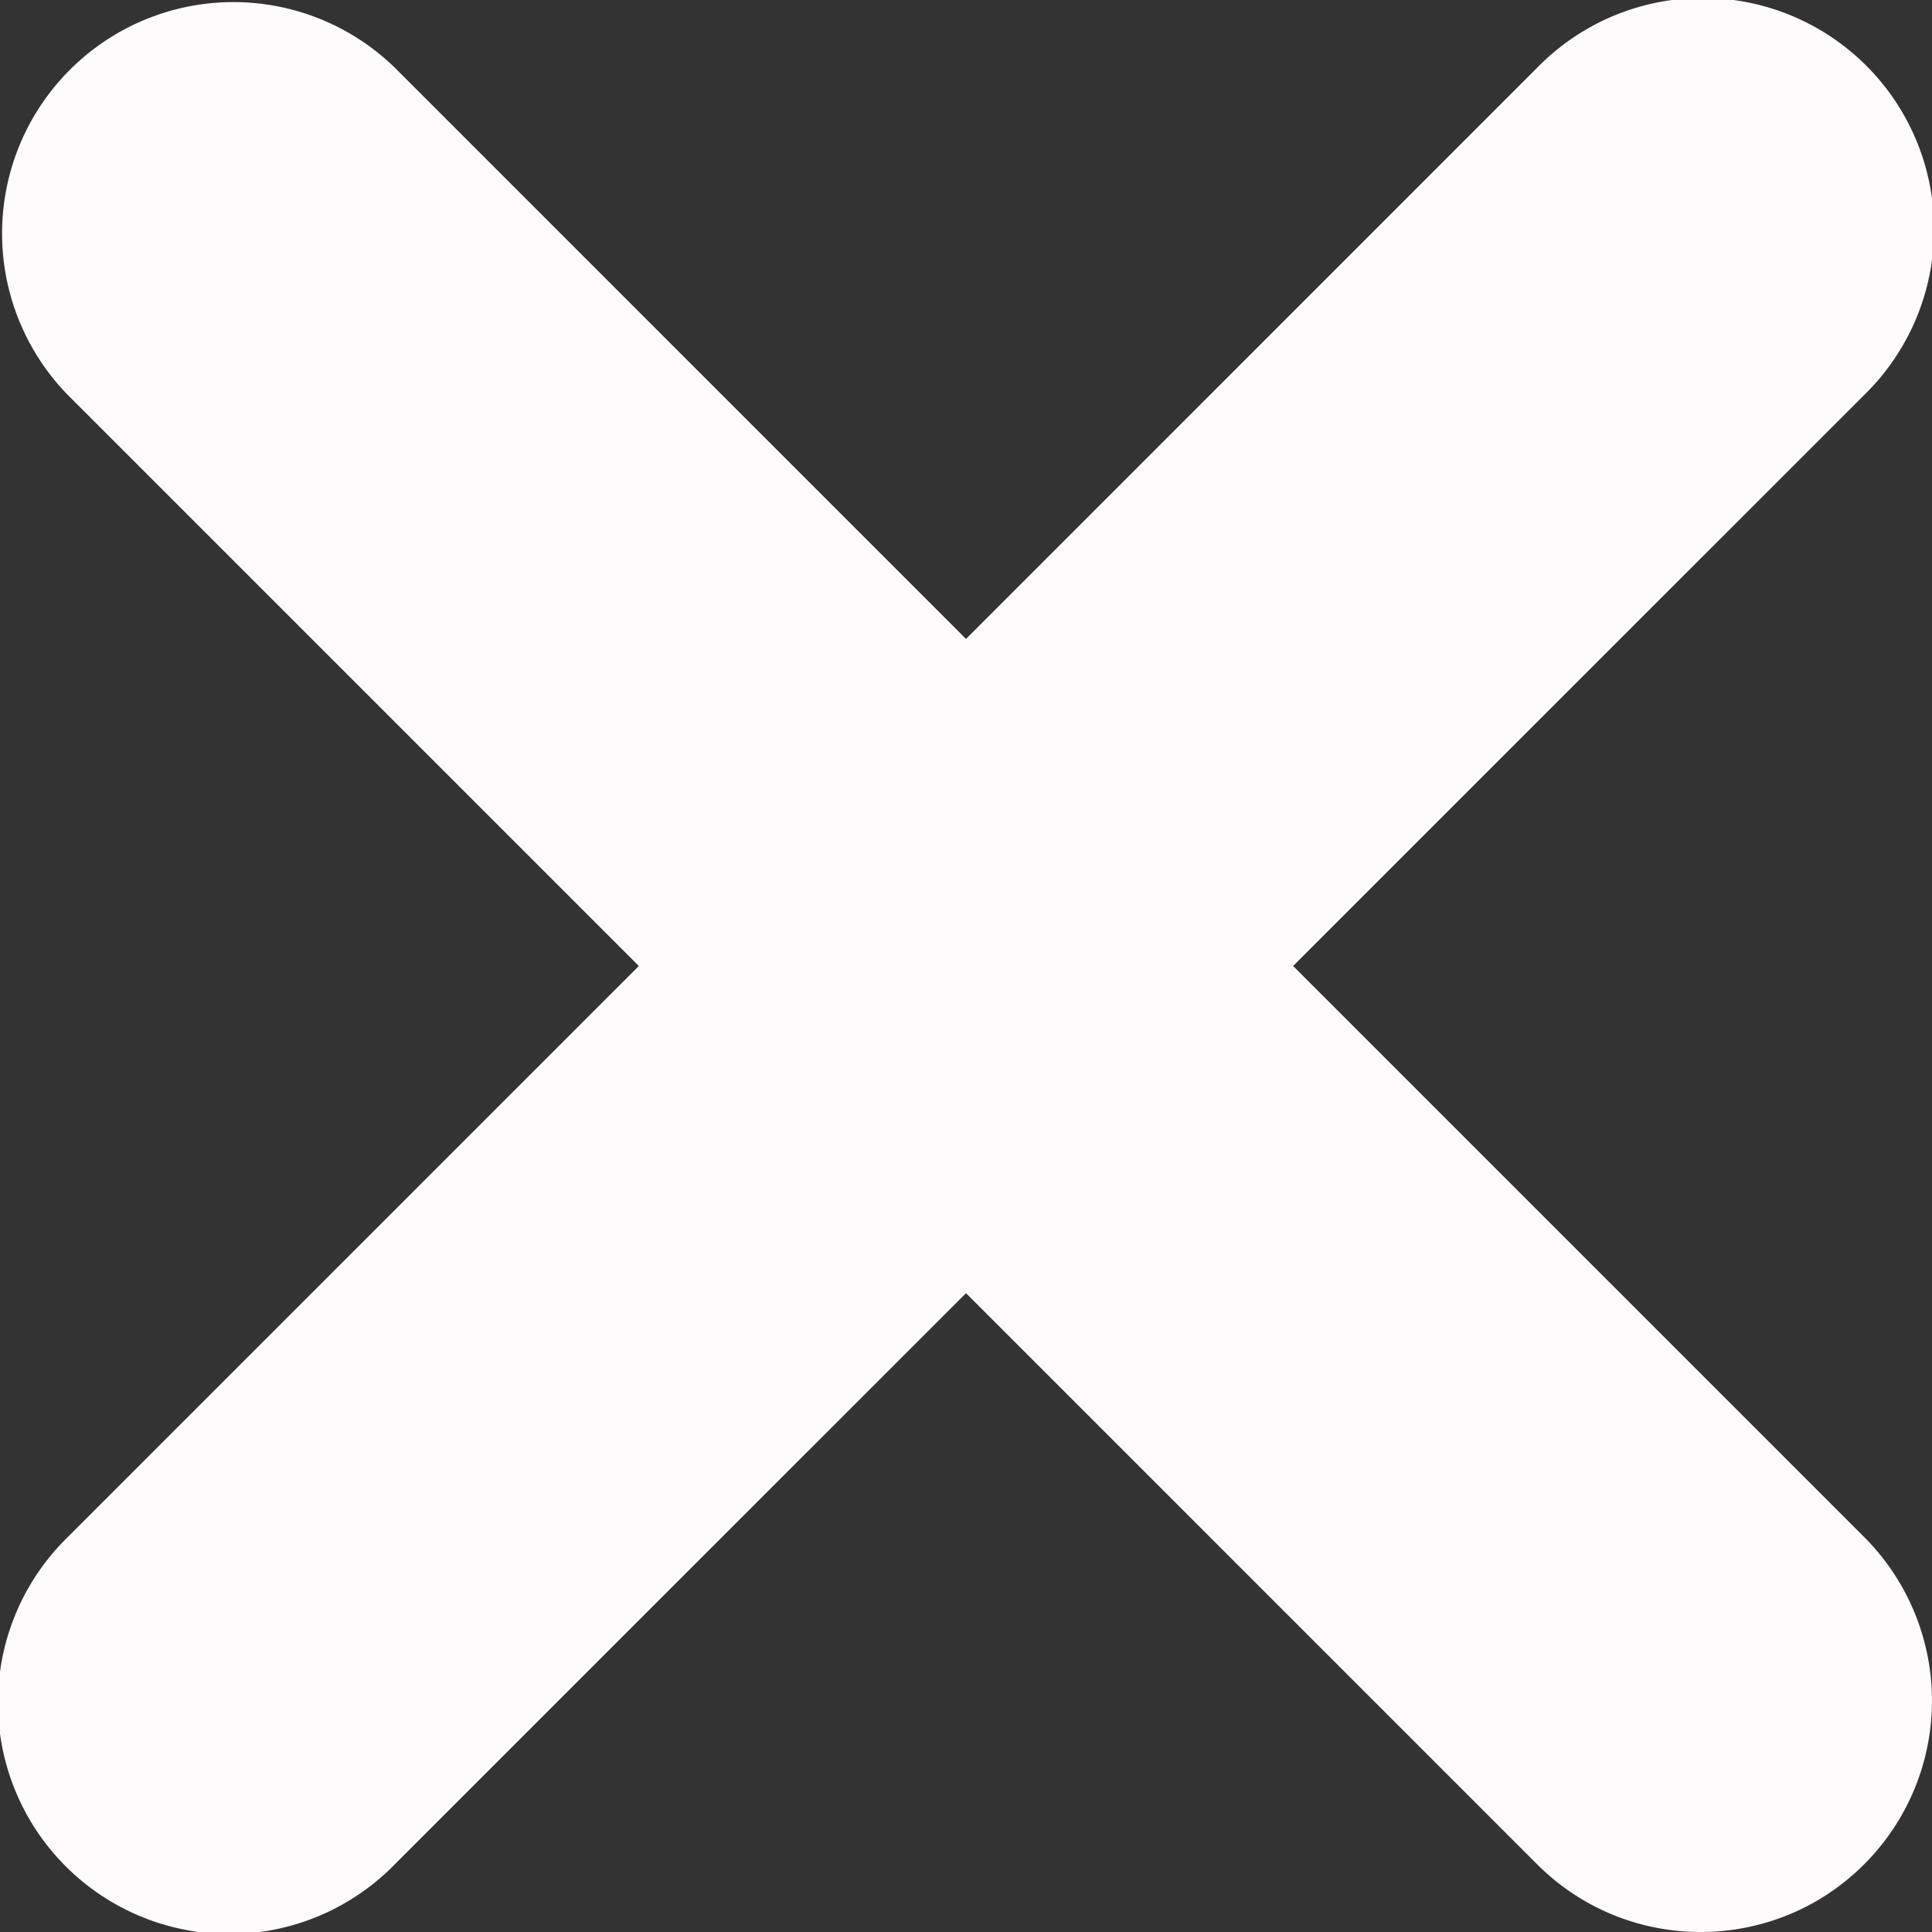 <svg xmlns="http://www.w3.org/2000/svg" width="512" height="512" viewBox="0 0 41.756 41.756"><rect x="0" y="0" width="41.756" height="41.756" fill="#333333" stroke="none"/><path d="M27.948 20.878L40.291 8.536a5 5 0 1 0-7.07-7.071L20.878 13.809 8.535 1.465a5 5 0 0 0-7.07 7.071l12.342 12.342L1.465 33.22a5 5 0 1 0 7.07 7.071l12.343-12.342 12.343 12.343c.976.977 2.256 1.464 3.535 1.464s2.56-.487 3.535-1.464a5 5 0 0 0 0-7.071L27.948 20.878z" data-original="#000000" class="active-path" data-old_color="#FCF9F9" fill="#FDFBFB"/></svg>